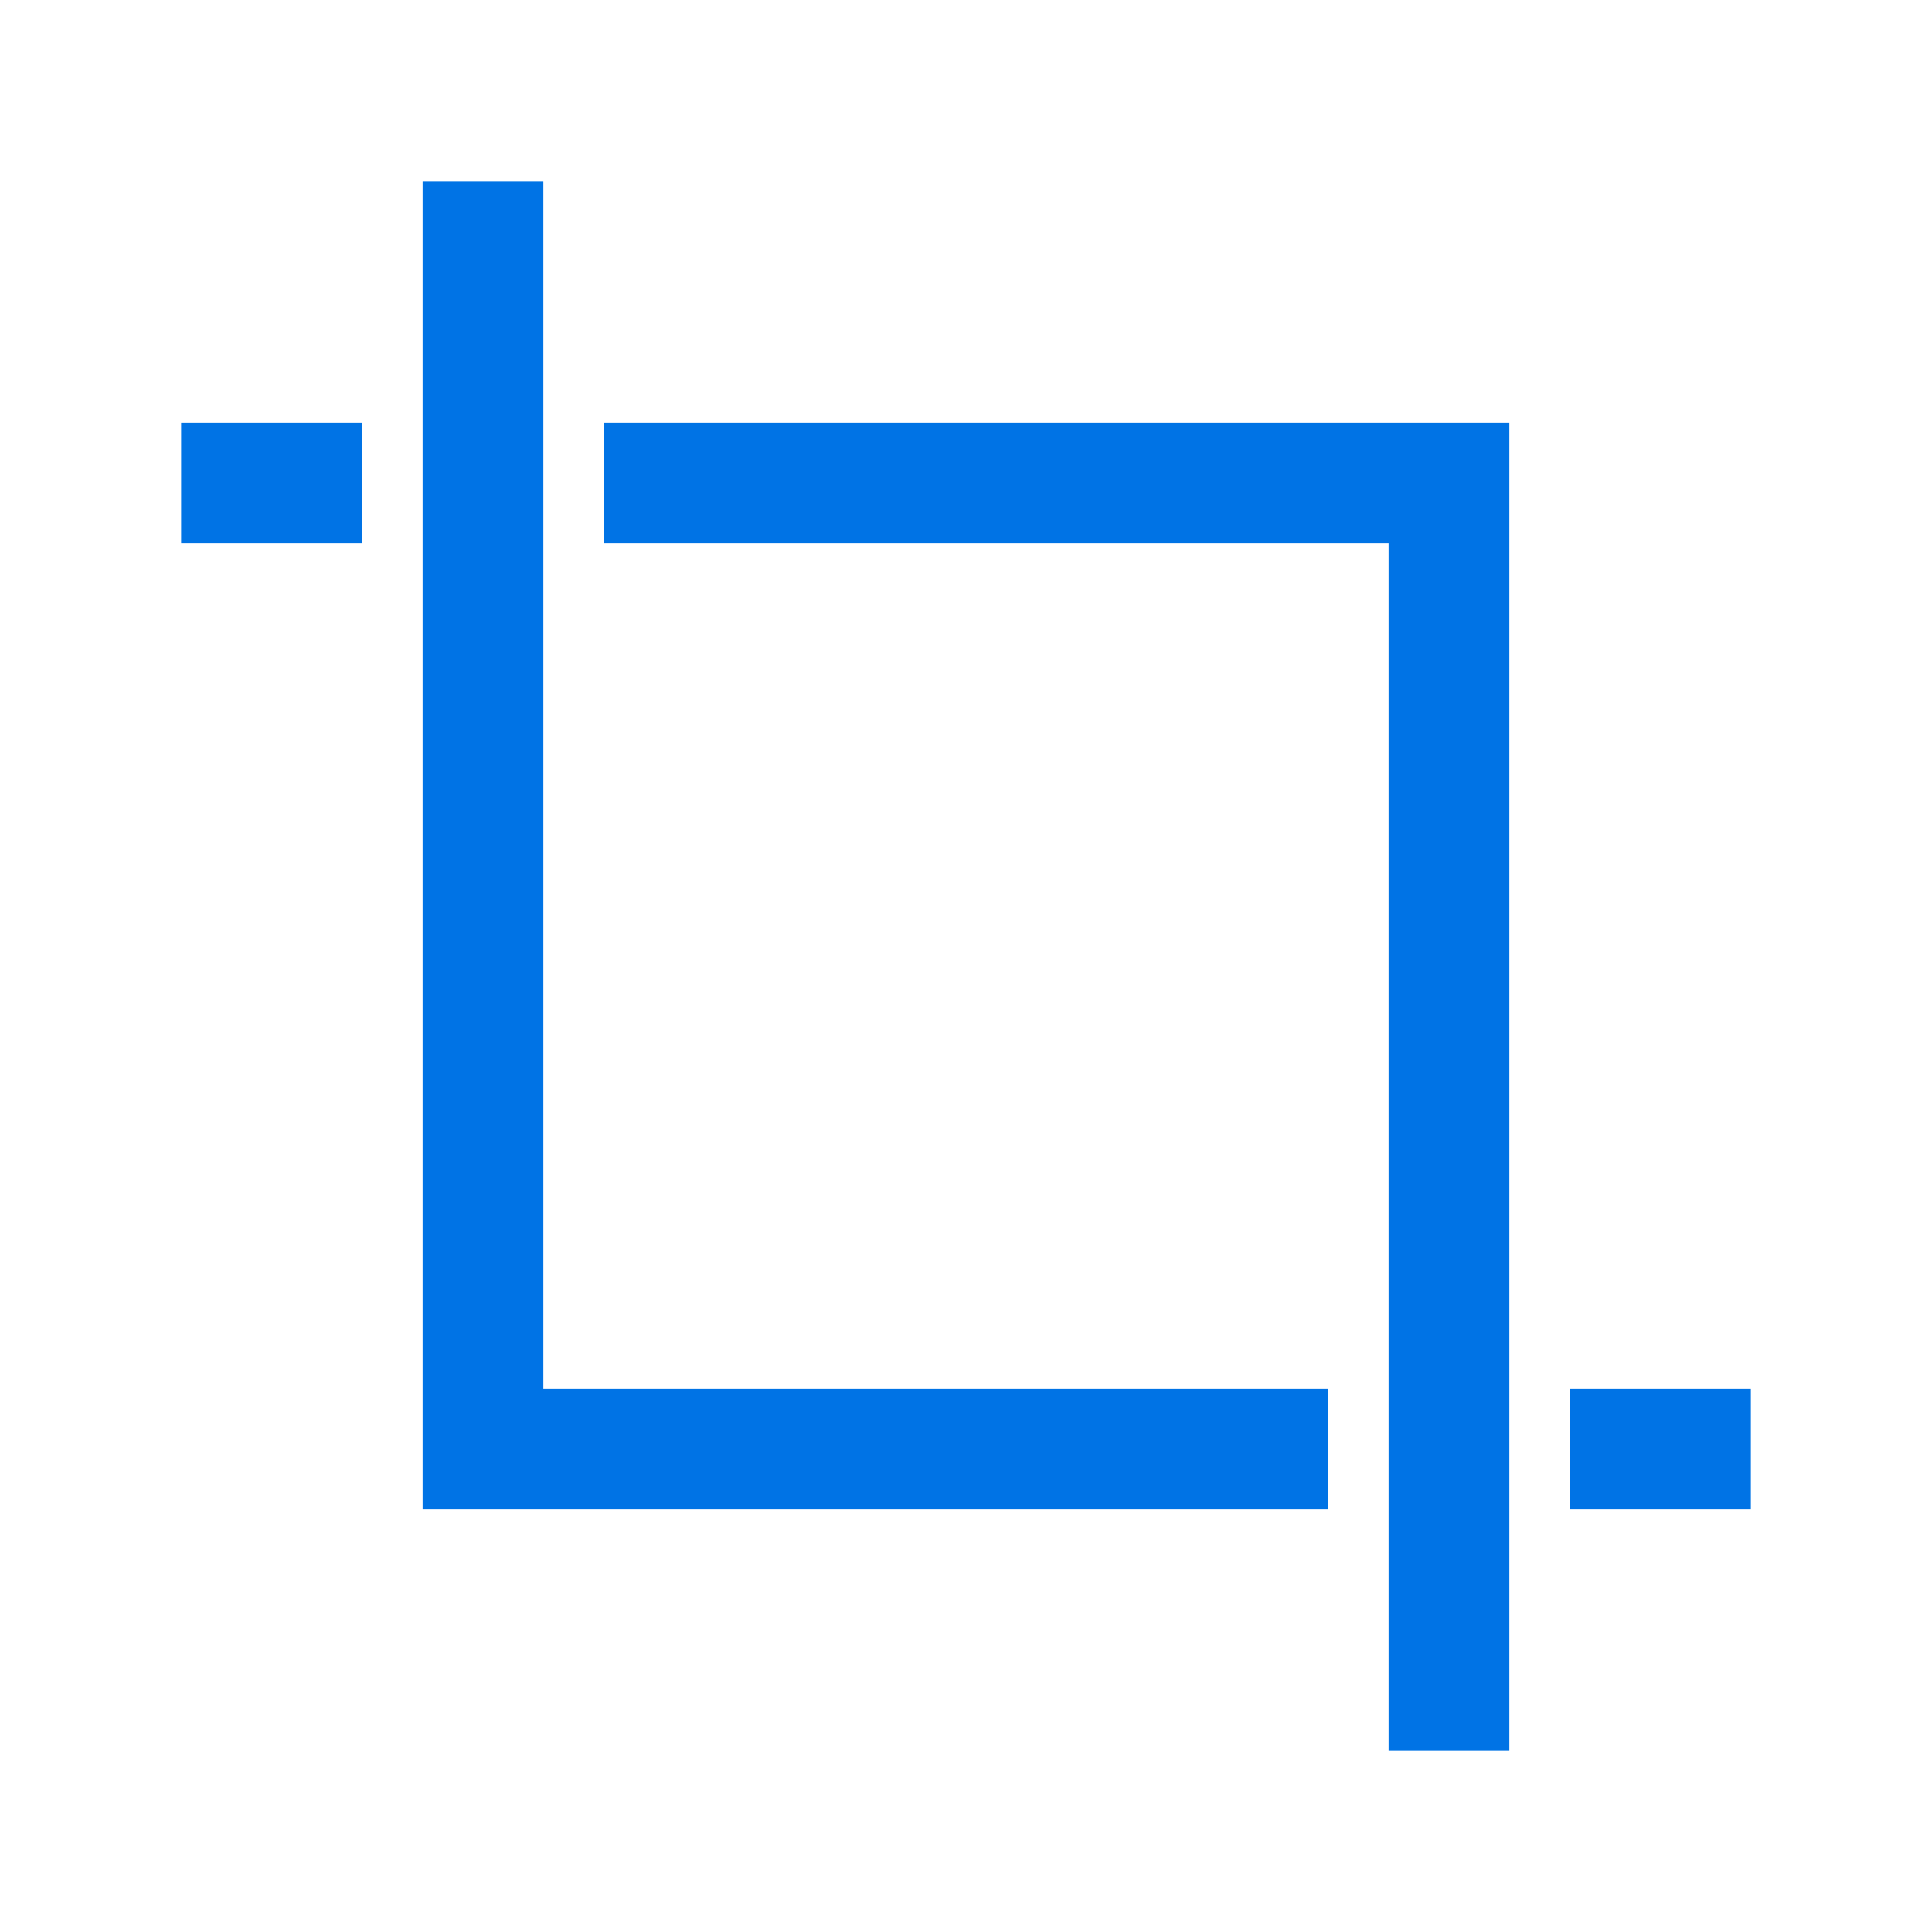 <svg xmlns="http://www.w3.org/2000/svg" viewBox="0 0 32 32"><path style="opacity:1;fill:#0073E5;fill-opacity:1;fill-rule:nonzero;stroke:none;stroke-width:2;stroke-linecap:round;stroke-linejoin:round;stroke-miterlimit:4;stroke-dasharray:none;stroke-opacity:1" d="M7 3v22h15v-2H9V3H7zM3 7v2h3V7H3zm7 0v2h13v20h2V7H10zm16 16v2h3v-2h-3z"/></svg>